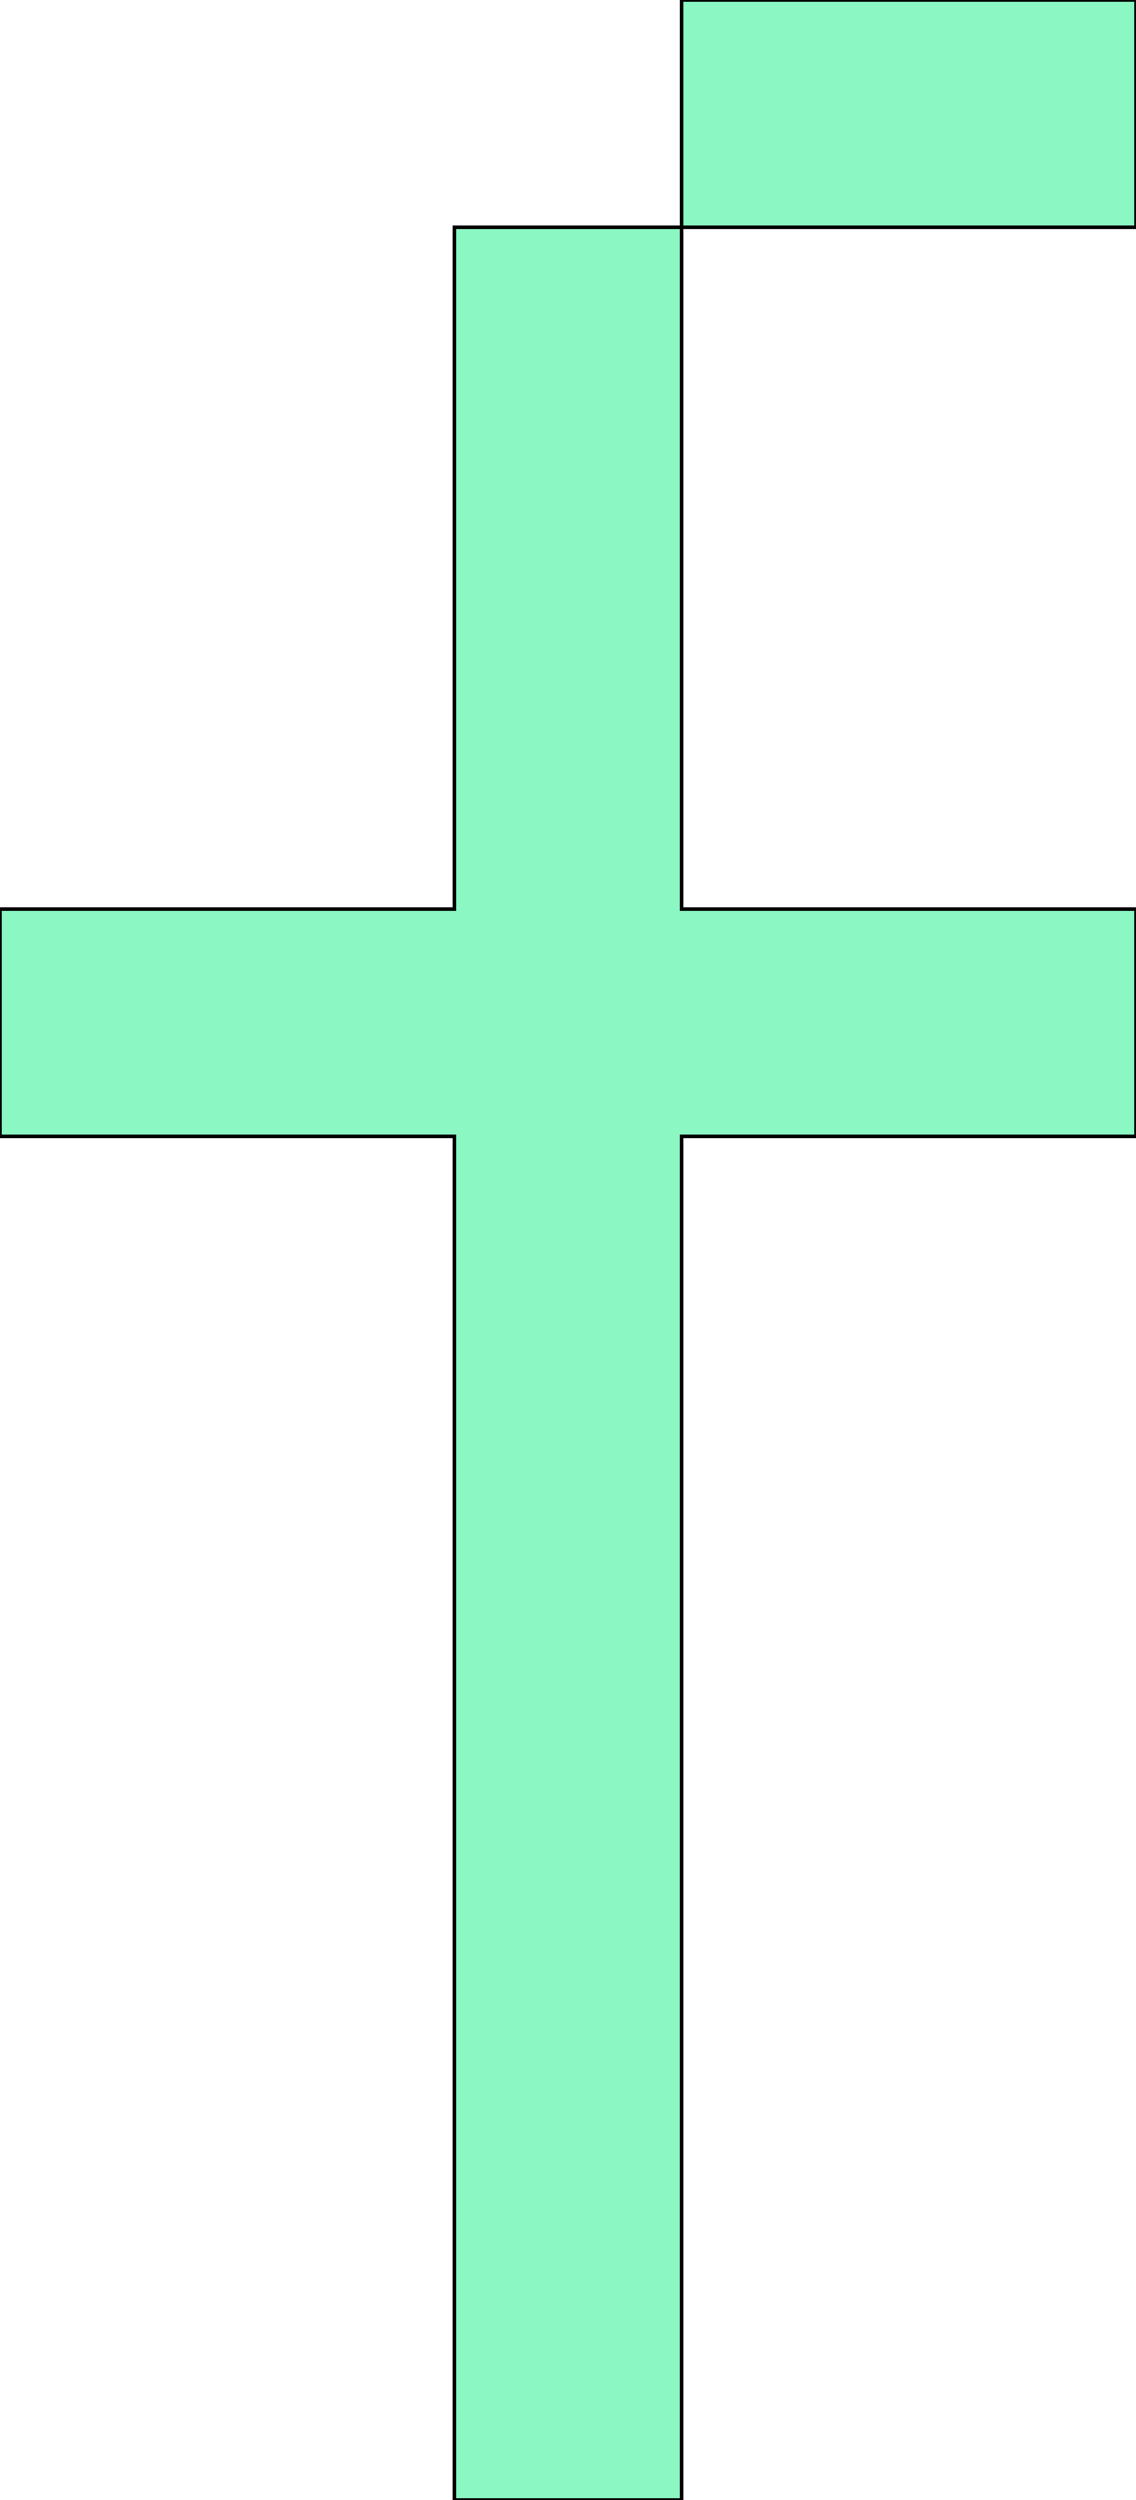 <svg xmlns='http://www.w3.org/2000/svg'
xmlns:xlink='http://www.w3.org/1999/xlink'
viewBox = '64 -704 320 704'>
 <path d = '
M 384 -384
L 384 -448
L 256 -448
L 256 -640
L 192 -640
L 192 -448
L 64 -448
L 64 -384
L 192 -384
Q 192 -384, 192 0
L 256 0
Q 256 0, 256 -384
L 384 -384
M 384 -640
L 384 -704
L 256 -704
L 256 -640
L 384 -640

'
 fill='none'
 stroke='black'
 style='fill:#8bf7c3'/>
</svg>